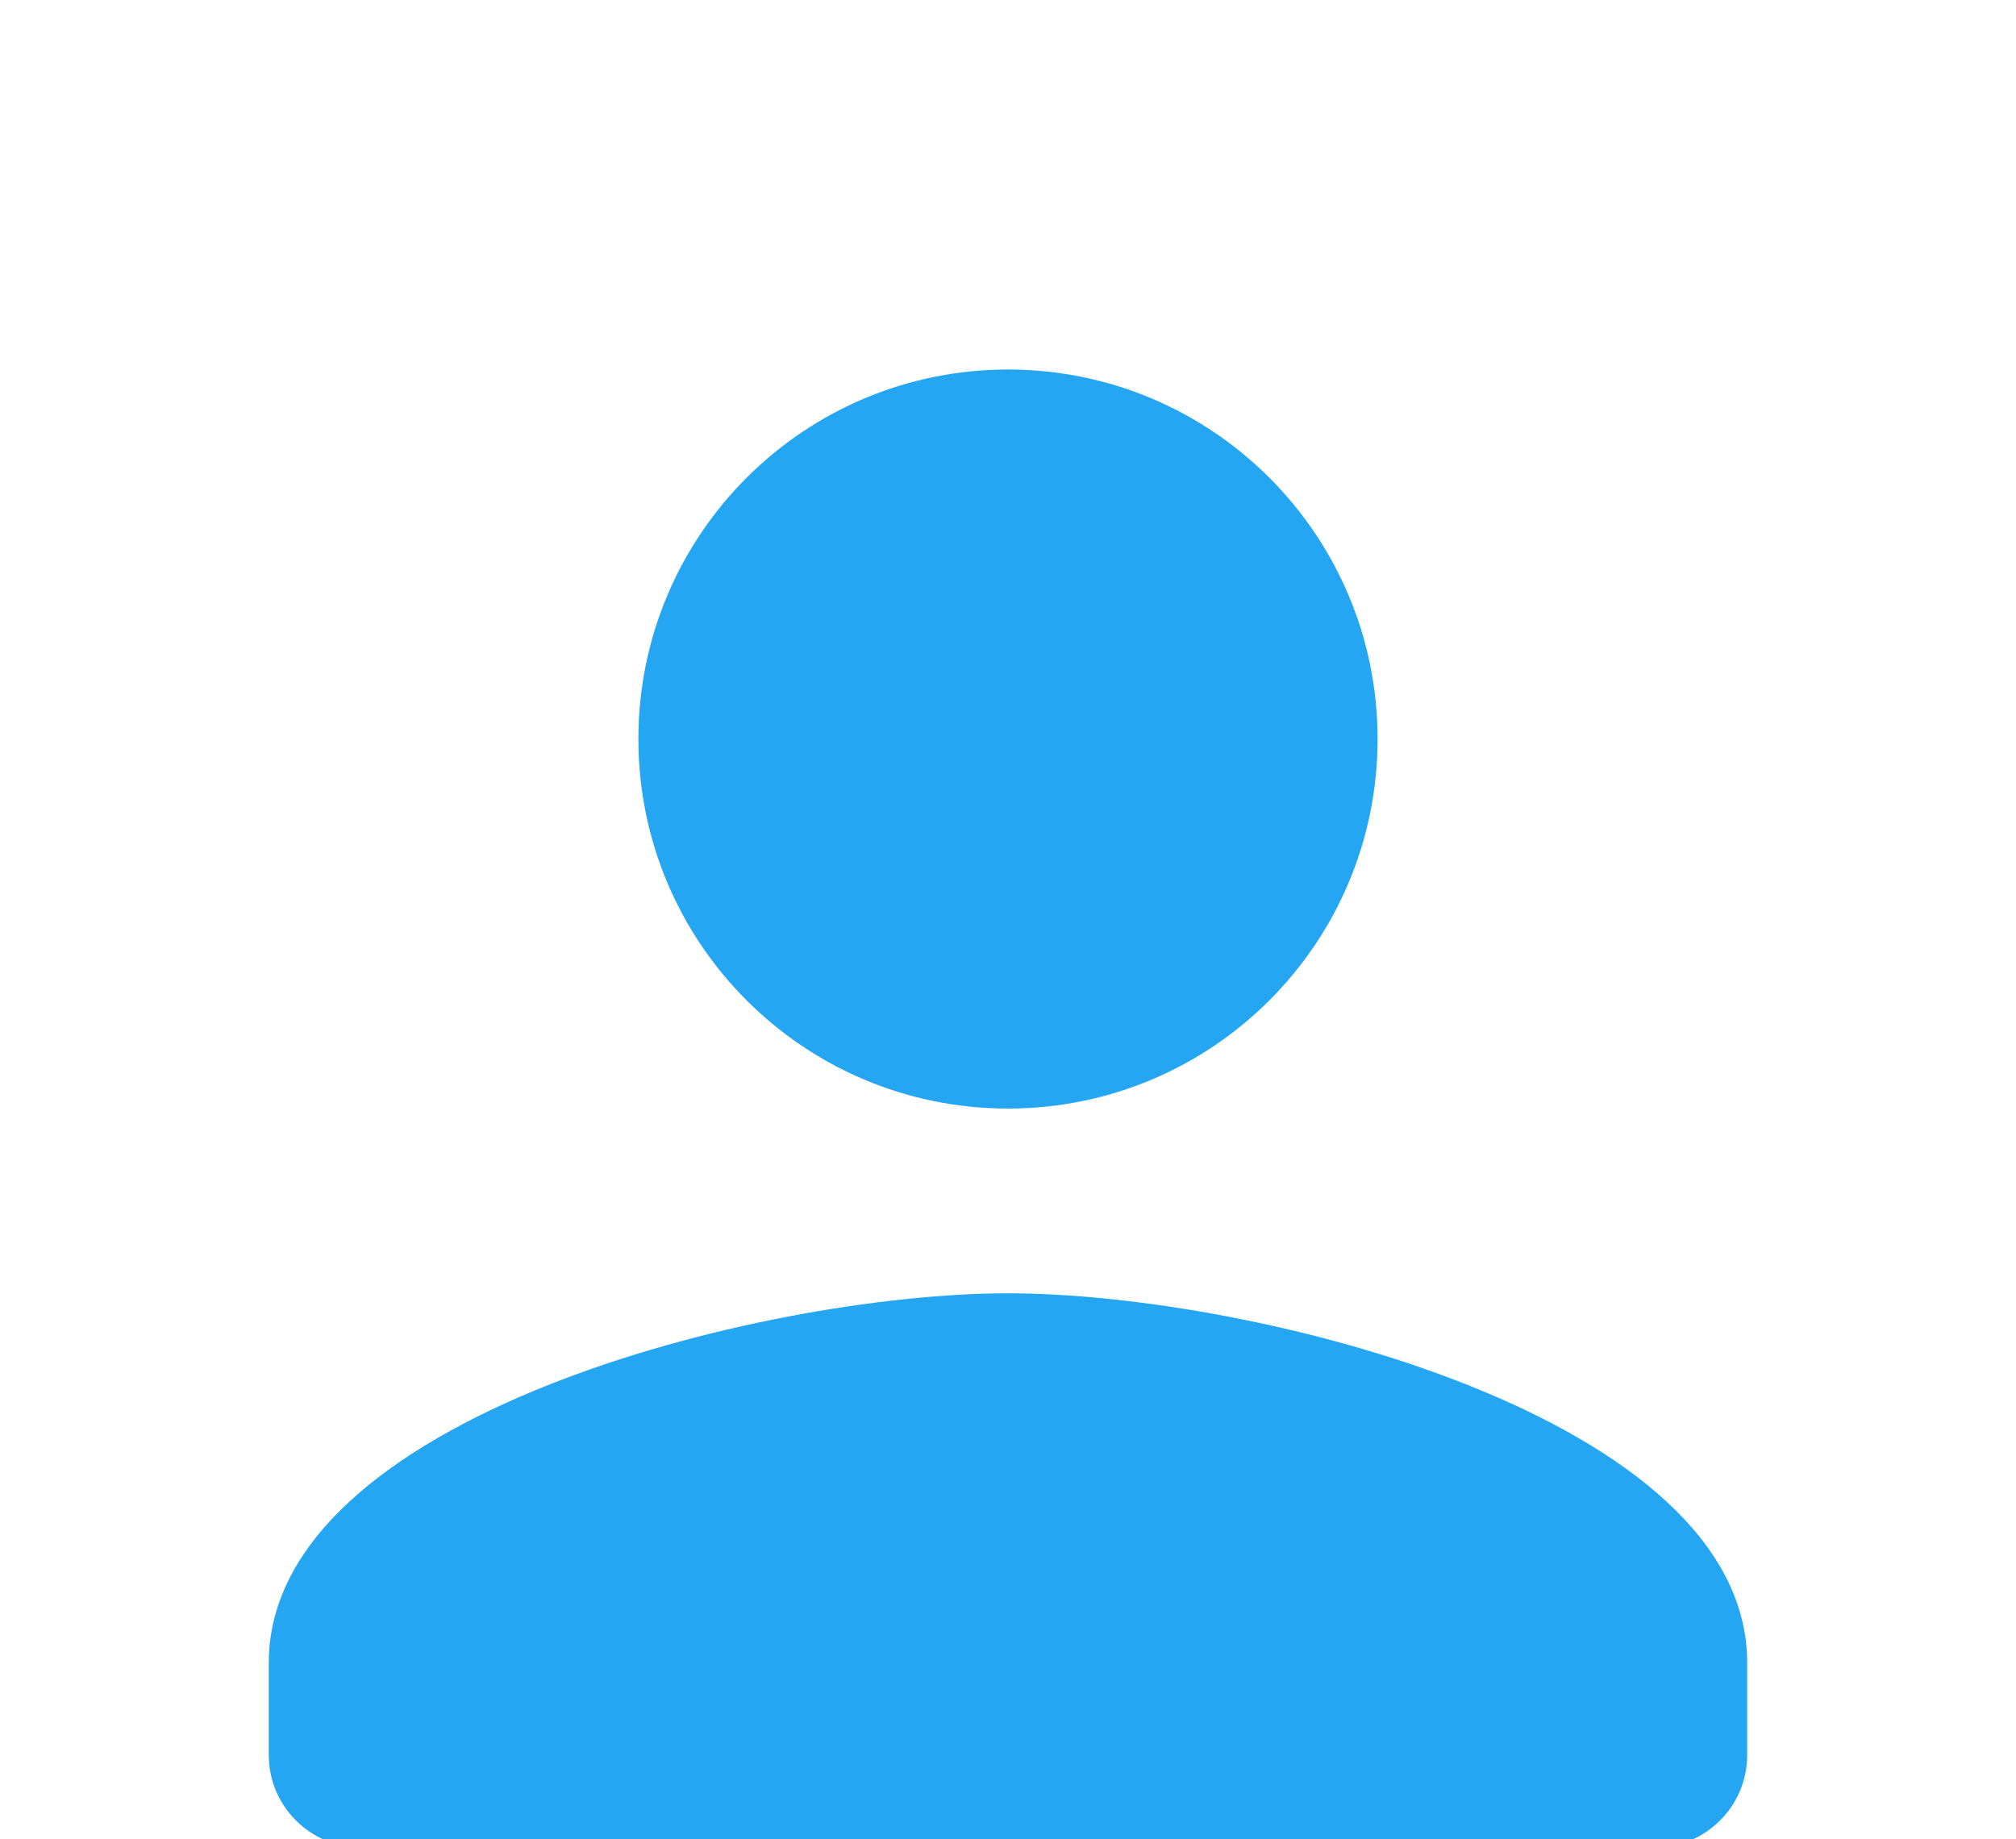 <svg width="80" height="73" viewBox="0 0 80 73" fill="none" xmlns="http://www.w3.org/2000/svg">
<g id="person">
<path id="Vector" d="M40 44C48.103 44 54.666 37.437 54.666 29.333C54.666 21.23 48.103 14.667 40 14.667C31.896 14.667 25.333 21.23 25.333 29.333C25.333 37.437 31.896 44 40 44ZM40 51.333C30.21 51.333 10.666 56.247 10.666 66V69.667C10.666 71.683 12.316 73.333 14.333 73.333H65.666C67.683 73.333 69.333 71.683 69.333 69.667V66C69.333 56.247 49.79 51.333 40 51.333Z" fill="#25A6F2"/>
</g>
</svg>
